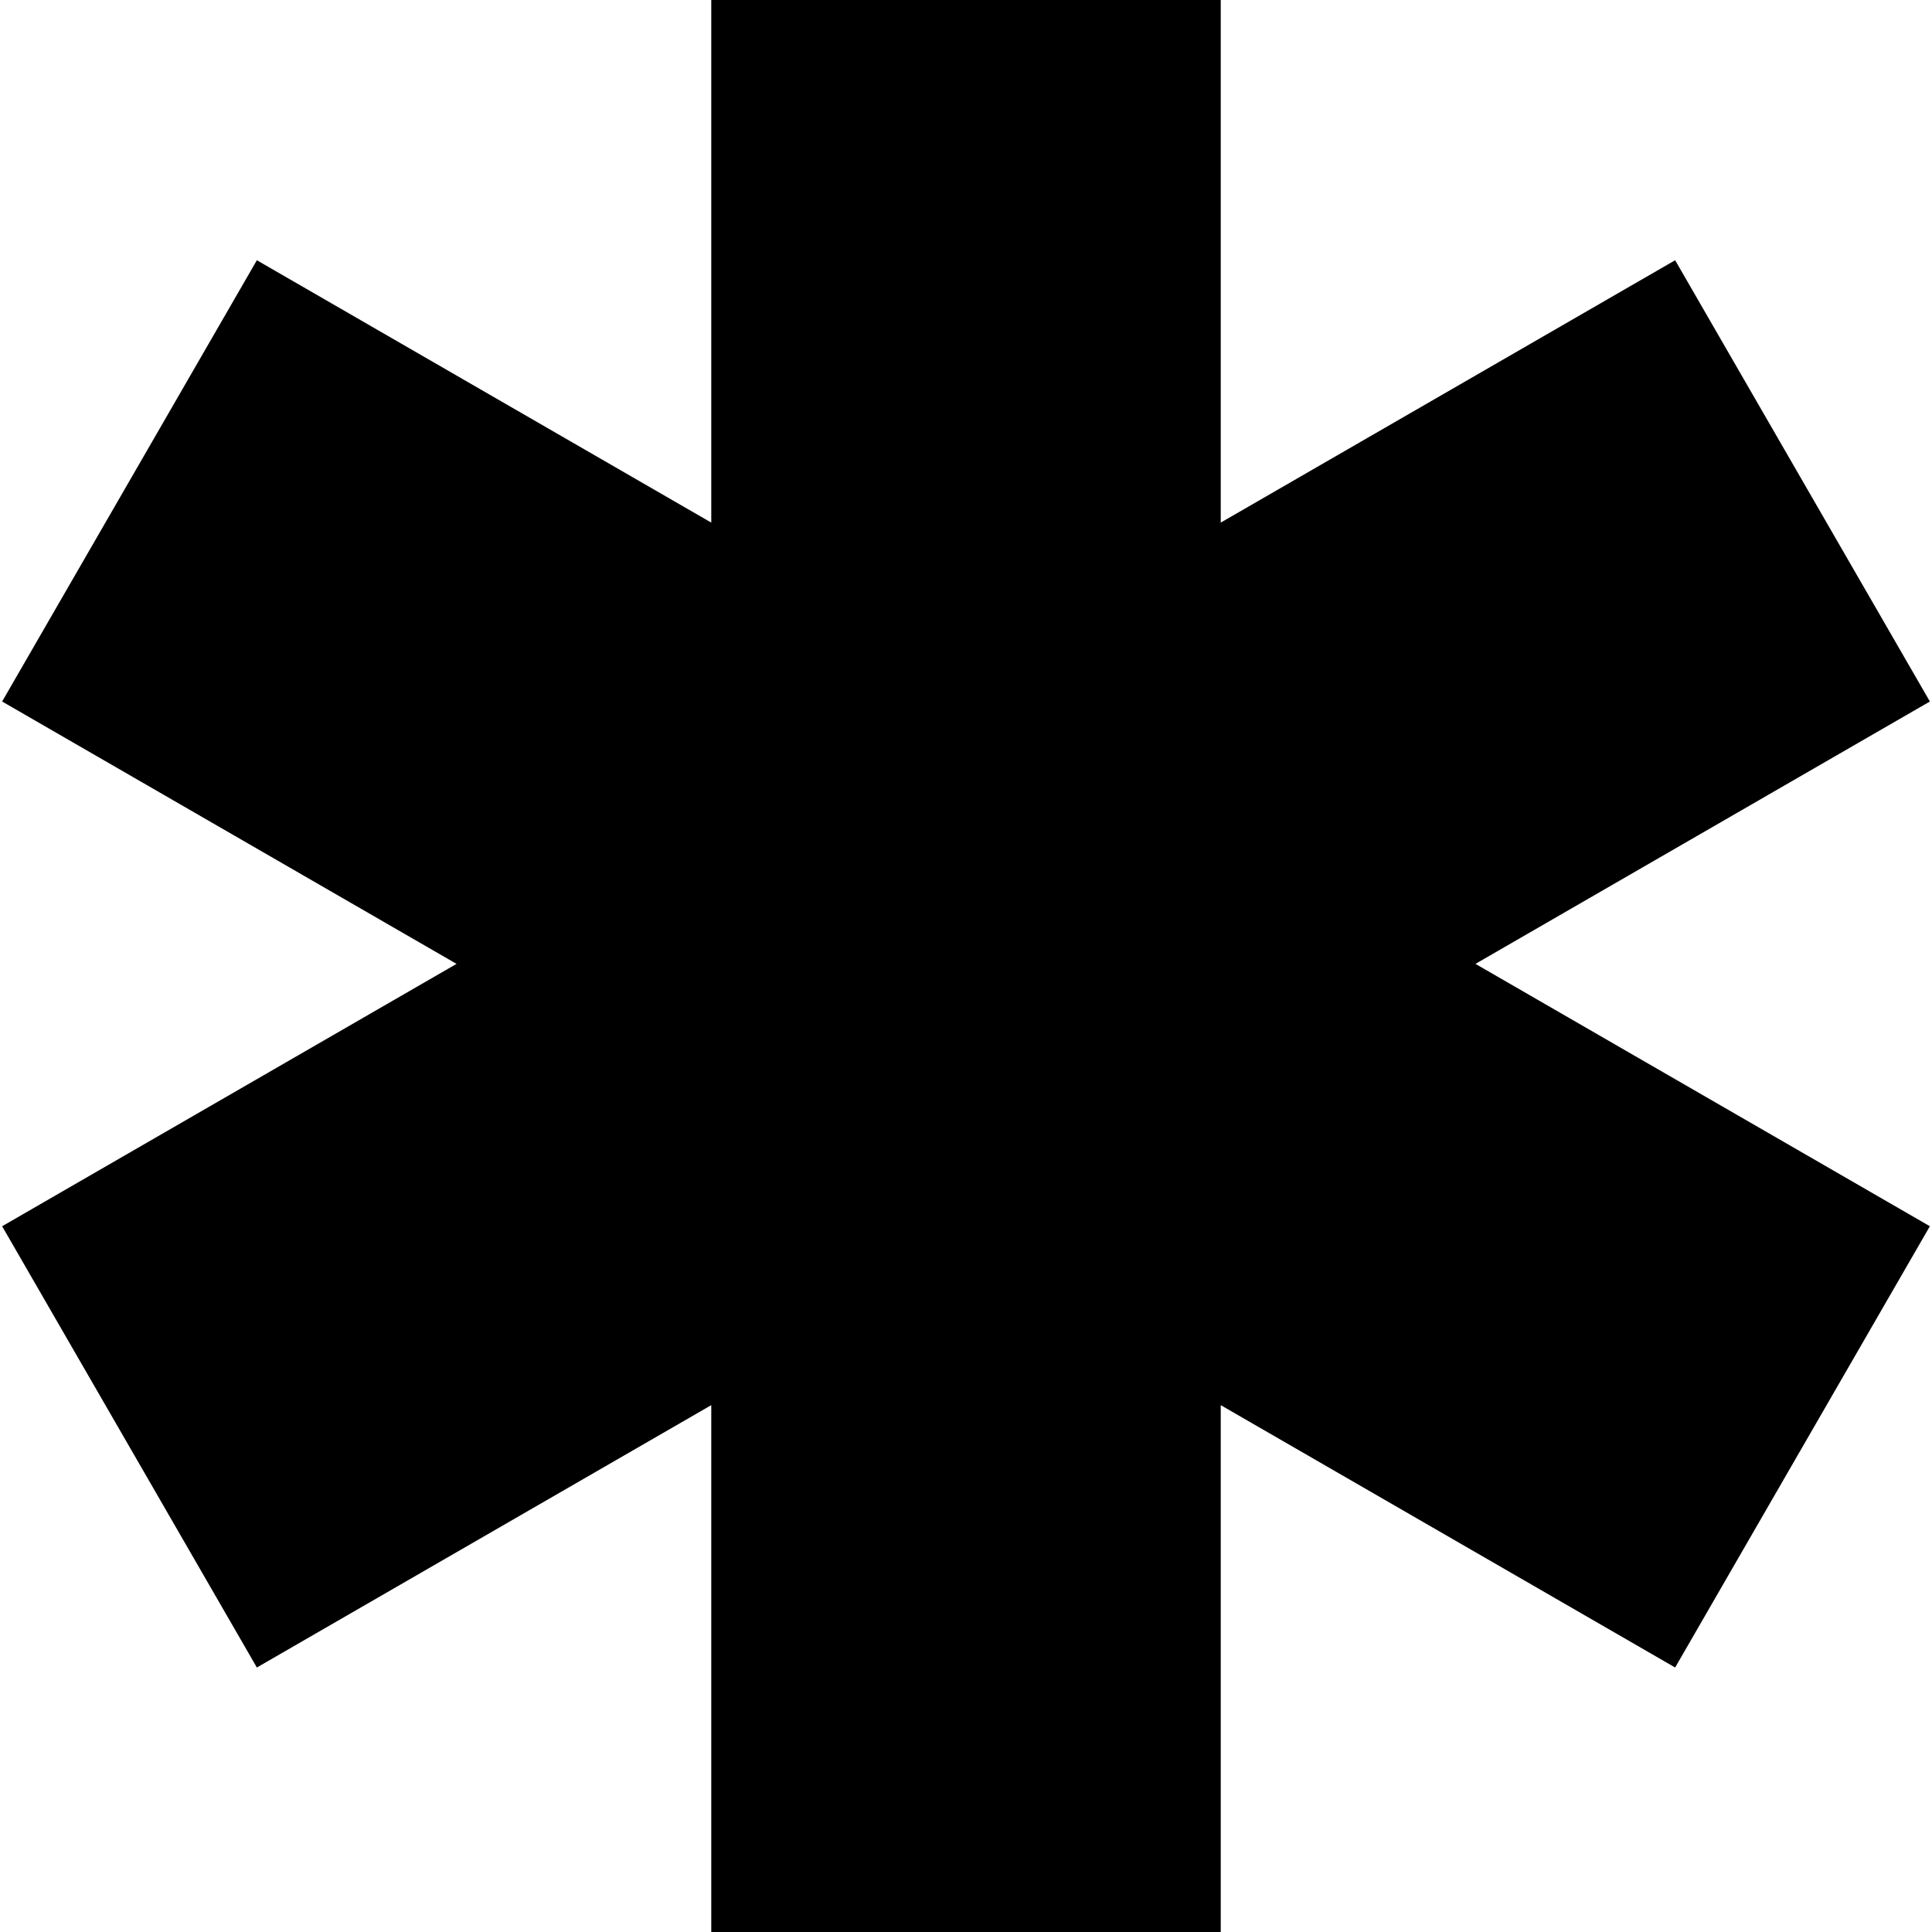 <svg width="20" height="20" viewBox="0 0 20 20" fill="none" xmlns="http://www.w3.org/2000/svg">
<g clip-path="url(#clip0_124_452)">
<path d="M15.274 9.978L19.978 7.262L17.341 2.694L12.637 5.41V0H7.363V5.41L2.659 2.694L0.022 7.262L4.726 9.978L0.022 12.694L2.659 17.262L7.363 14.546V20H12.637V14.546L17.341 17.262L19.978 12.694L15.274 9.978Z" fill="black"/>
</g>
<defs>
<clipPath id="clip0_124_452">
<rect width="20" height="20" fill="white"/>
</clipPath>
</defs>
</svg>
